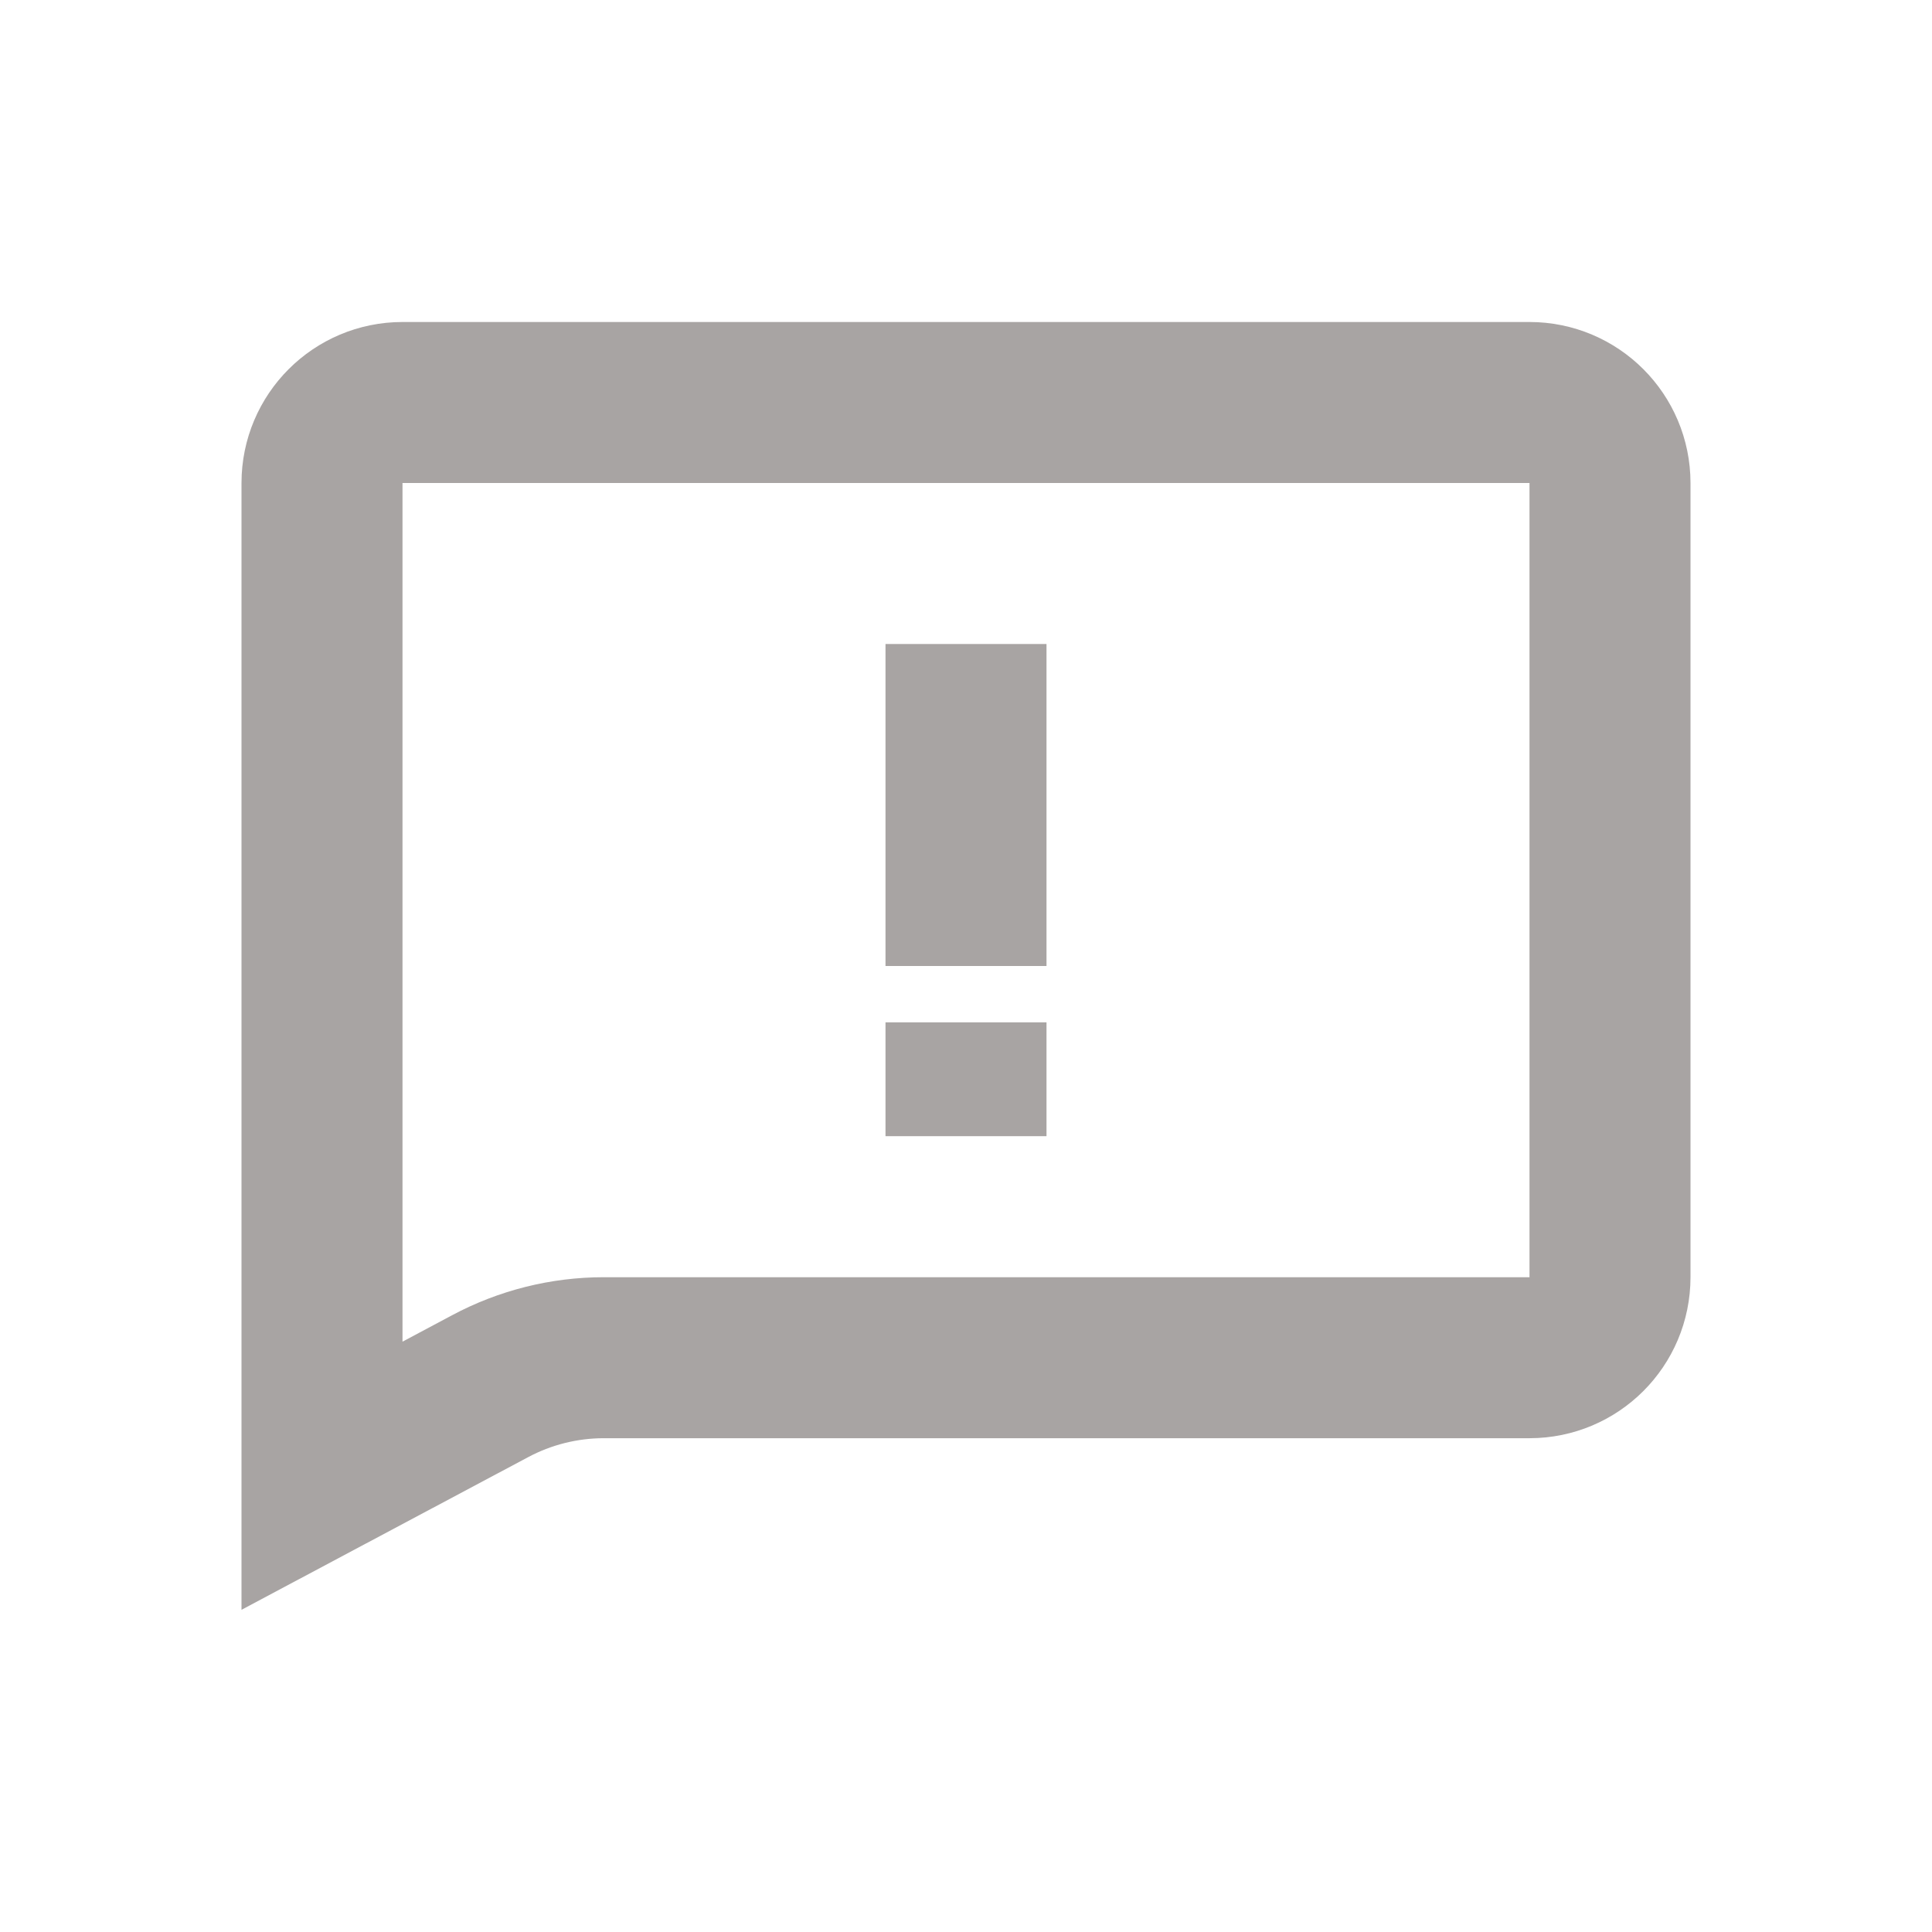 <svg width="24" height="24" viewBox="0 0 24 24" fill="none" xmlns="http://www.w3.org/2000/svg">
<path d="M5 5H19C19.552 5 20 5.448 20 6V15.866C20 16.419 19.552 16.866 19 16.866H7.5C7.008 16.866 6.522 16.988 6.088 17.22L4 18.332V6C4 5.448 4.448 5 5 5Z" stroke="#A8A4A3" stroke-width="2"/>
<path d="M12 8L12 12" stroke="#A8A4A3" stroke-width="2"/>
<path d="M12 12.7V14.114" stroke="#A8A4A3" stroke-width="2"/>
</svg>
